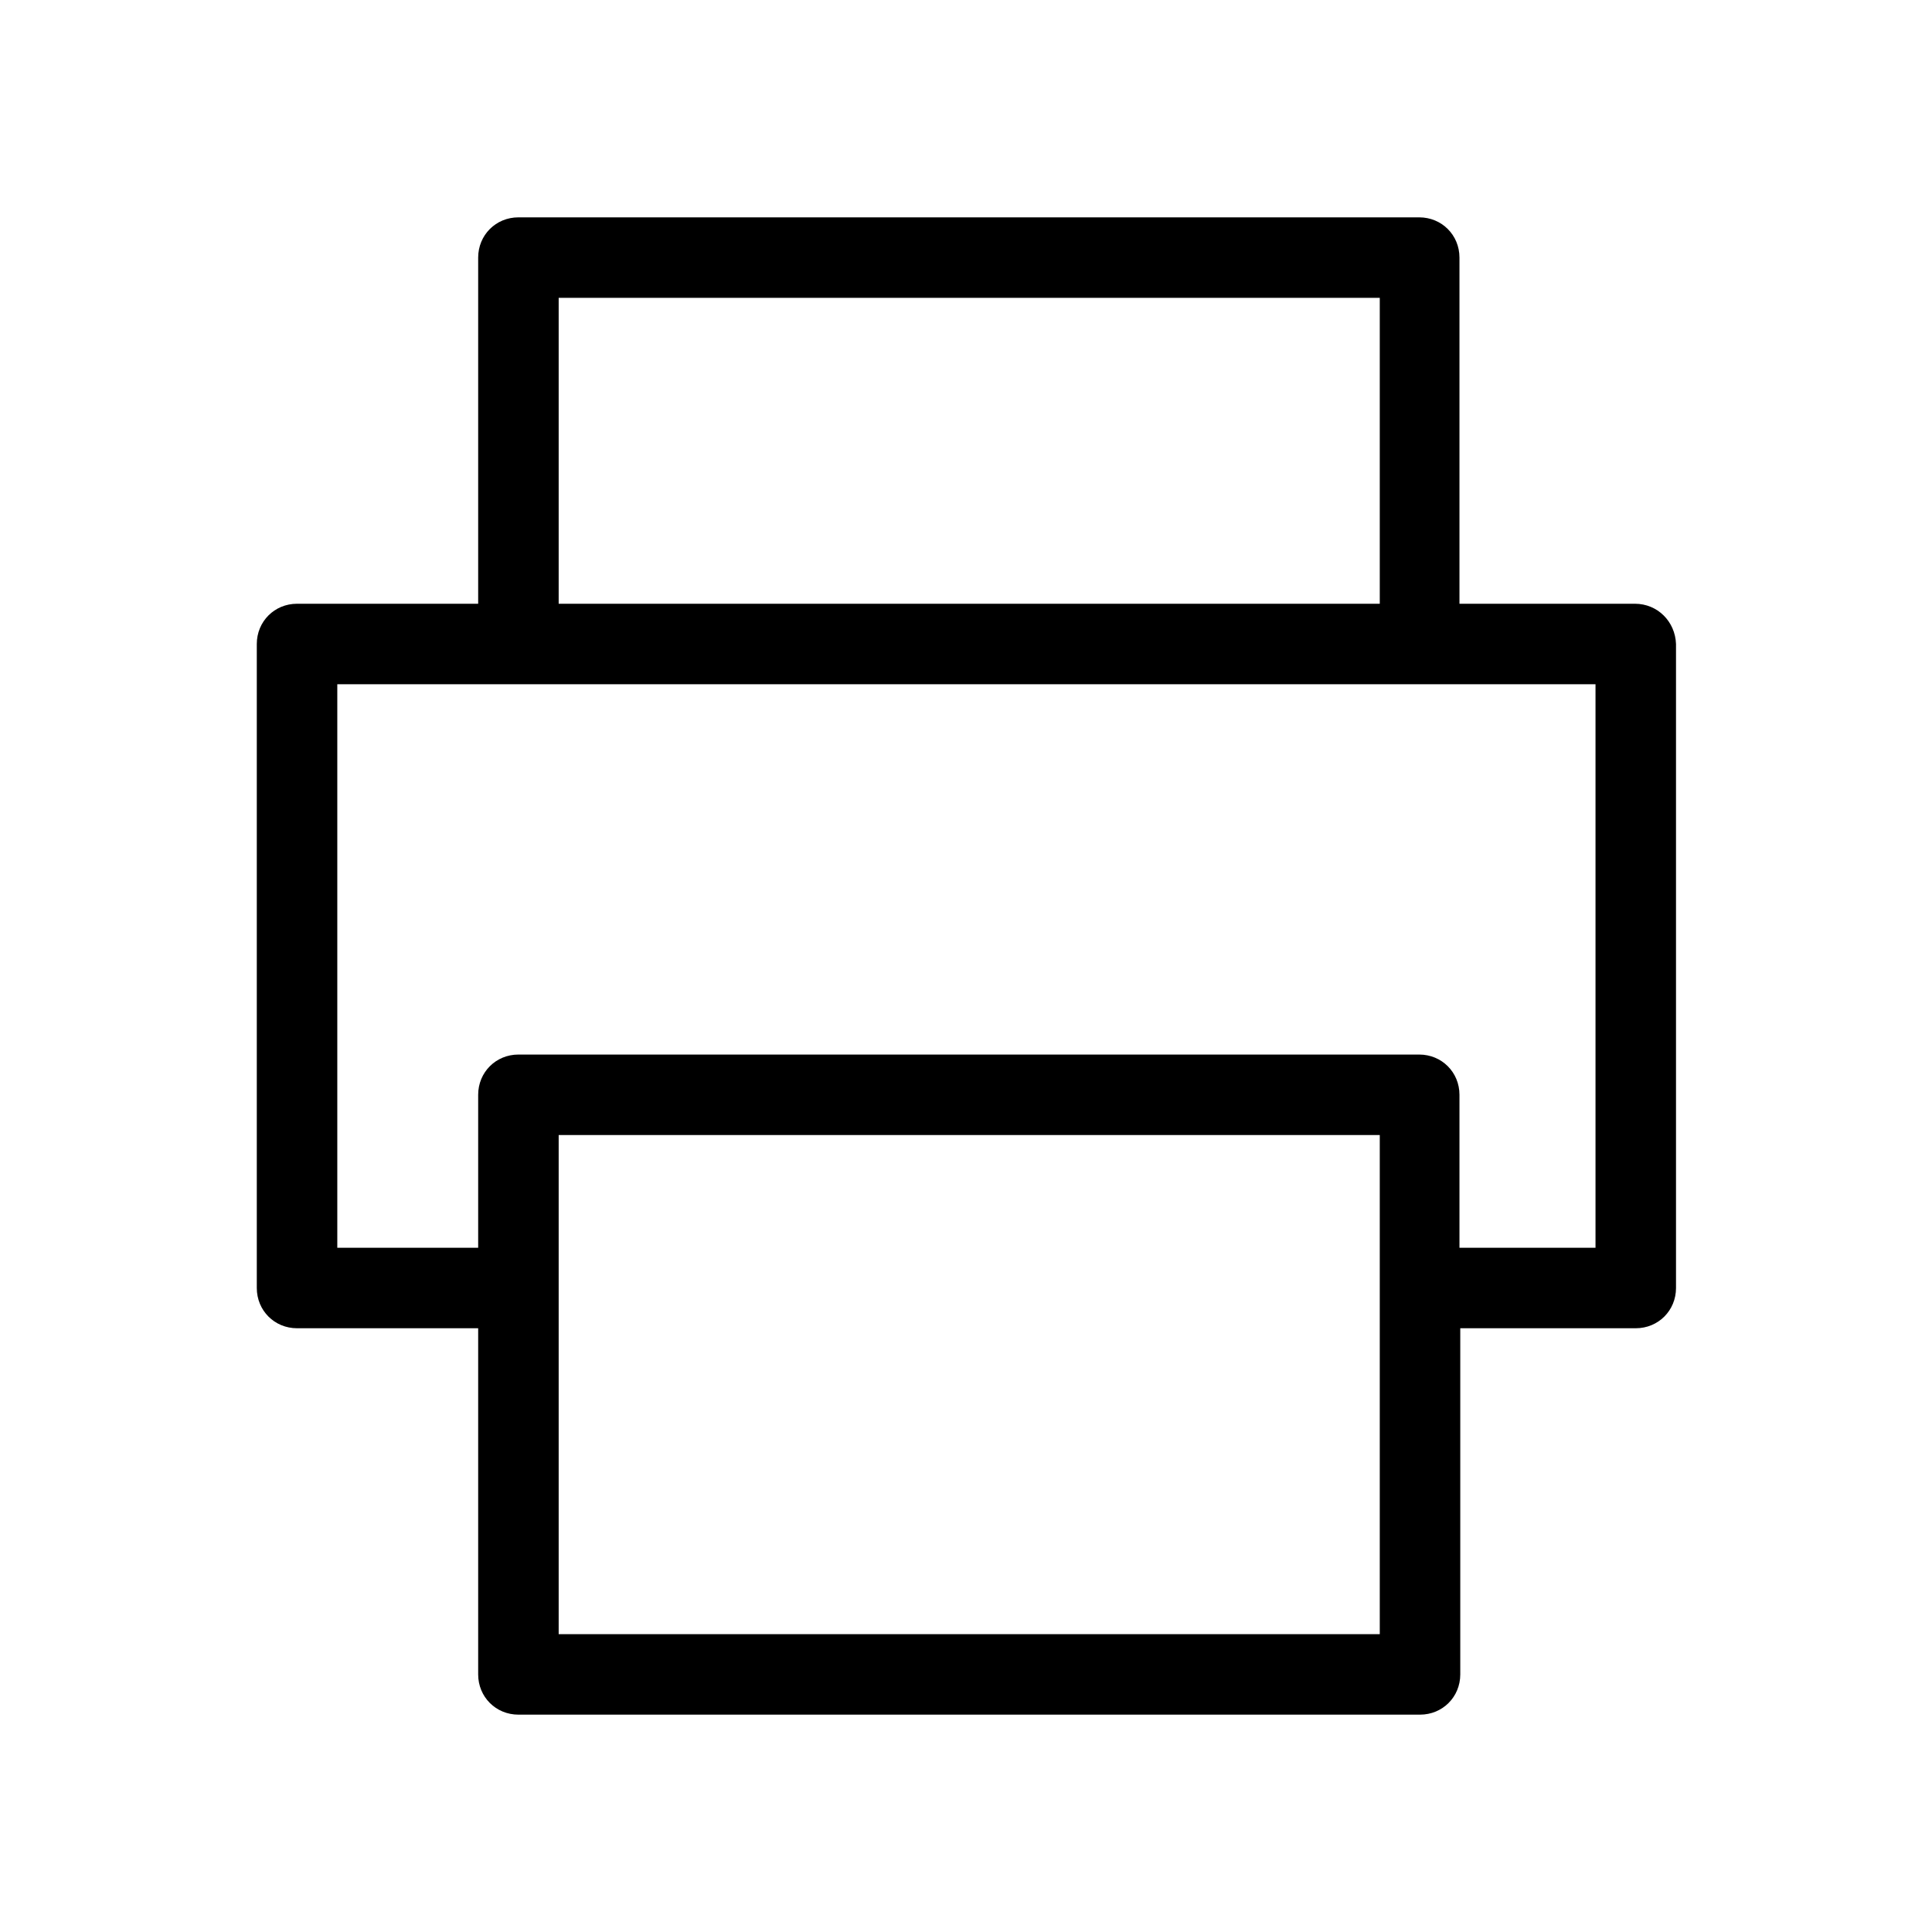 <?xml version="1.0" encoding="utf-8"?>
<svg version="1.1" id="Layer_1" xmlns="http://www.w3.org/2000/svg" xmlns:xlink="http://www.w3.org/1999/xlink" x="0px" y="0px"
	 viewBox="0 0 24 24" style="enable-background:new 0 0 24 24;" xml:space="preserve">
<path d="M20.31,7.5h-2.18V3.2c0-0.28-0.22-0.5-0.5-0.5H6.44c-0.28,0-0.5,0.22-0.5,0.5v4.3H3.69c-0.28,0-0.5,0.22-0.5,0.5v8
	c0,0.28,0.22,0.5,0.5,0.5h2.25v4.3c0,0.28,0.22,0.5,0.5,0.5h11.2c0.28,0,0.5-0.22,0.5-0.5v-4.3h2.18c0.28,0,0.5-0.22,0.5-0.5V8
	C20.81,7.72,20.59,7.5,20.31,7.5z M6.94,3.7h10.2v3.8H6.94V3.7z M6.94,20.3v-6.2h10.2V16c0,0,0,0.01,0,0.01v4.29H6.94z M19.81,15.5
	h-1.68v-1.9c0-0.28-0.22-0.5-0.5-0.5h0H6.44h0c-0.28,0-0.5,0.22-0.5,0.5v1.9H4.19v-7h2.25h11.2h2.18V15.5z"/>
</svg>
